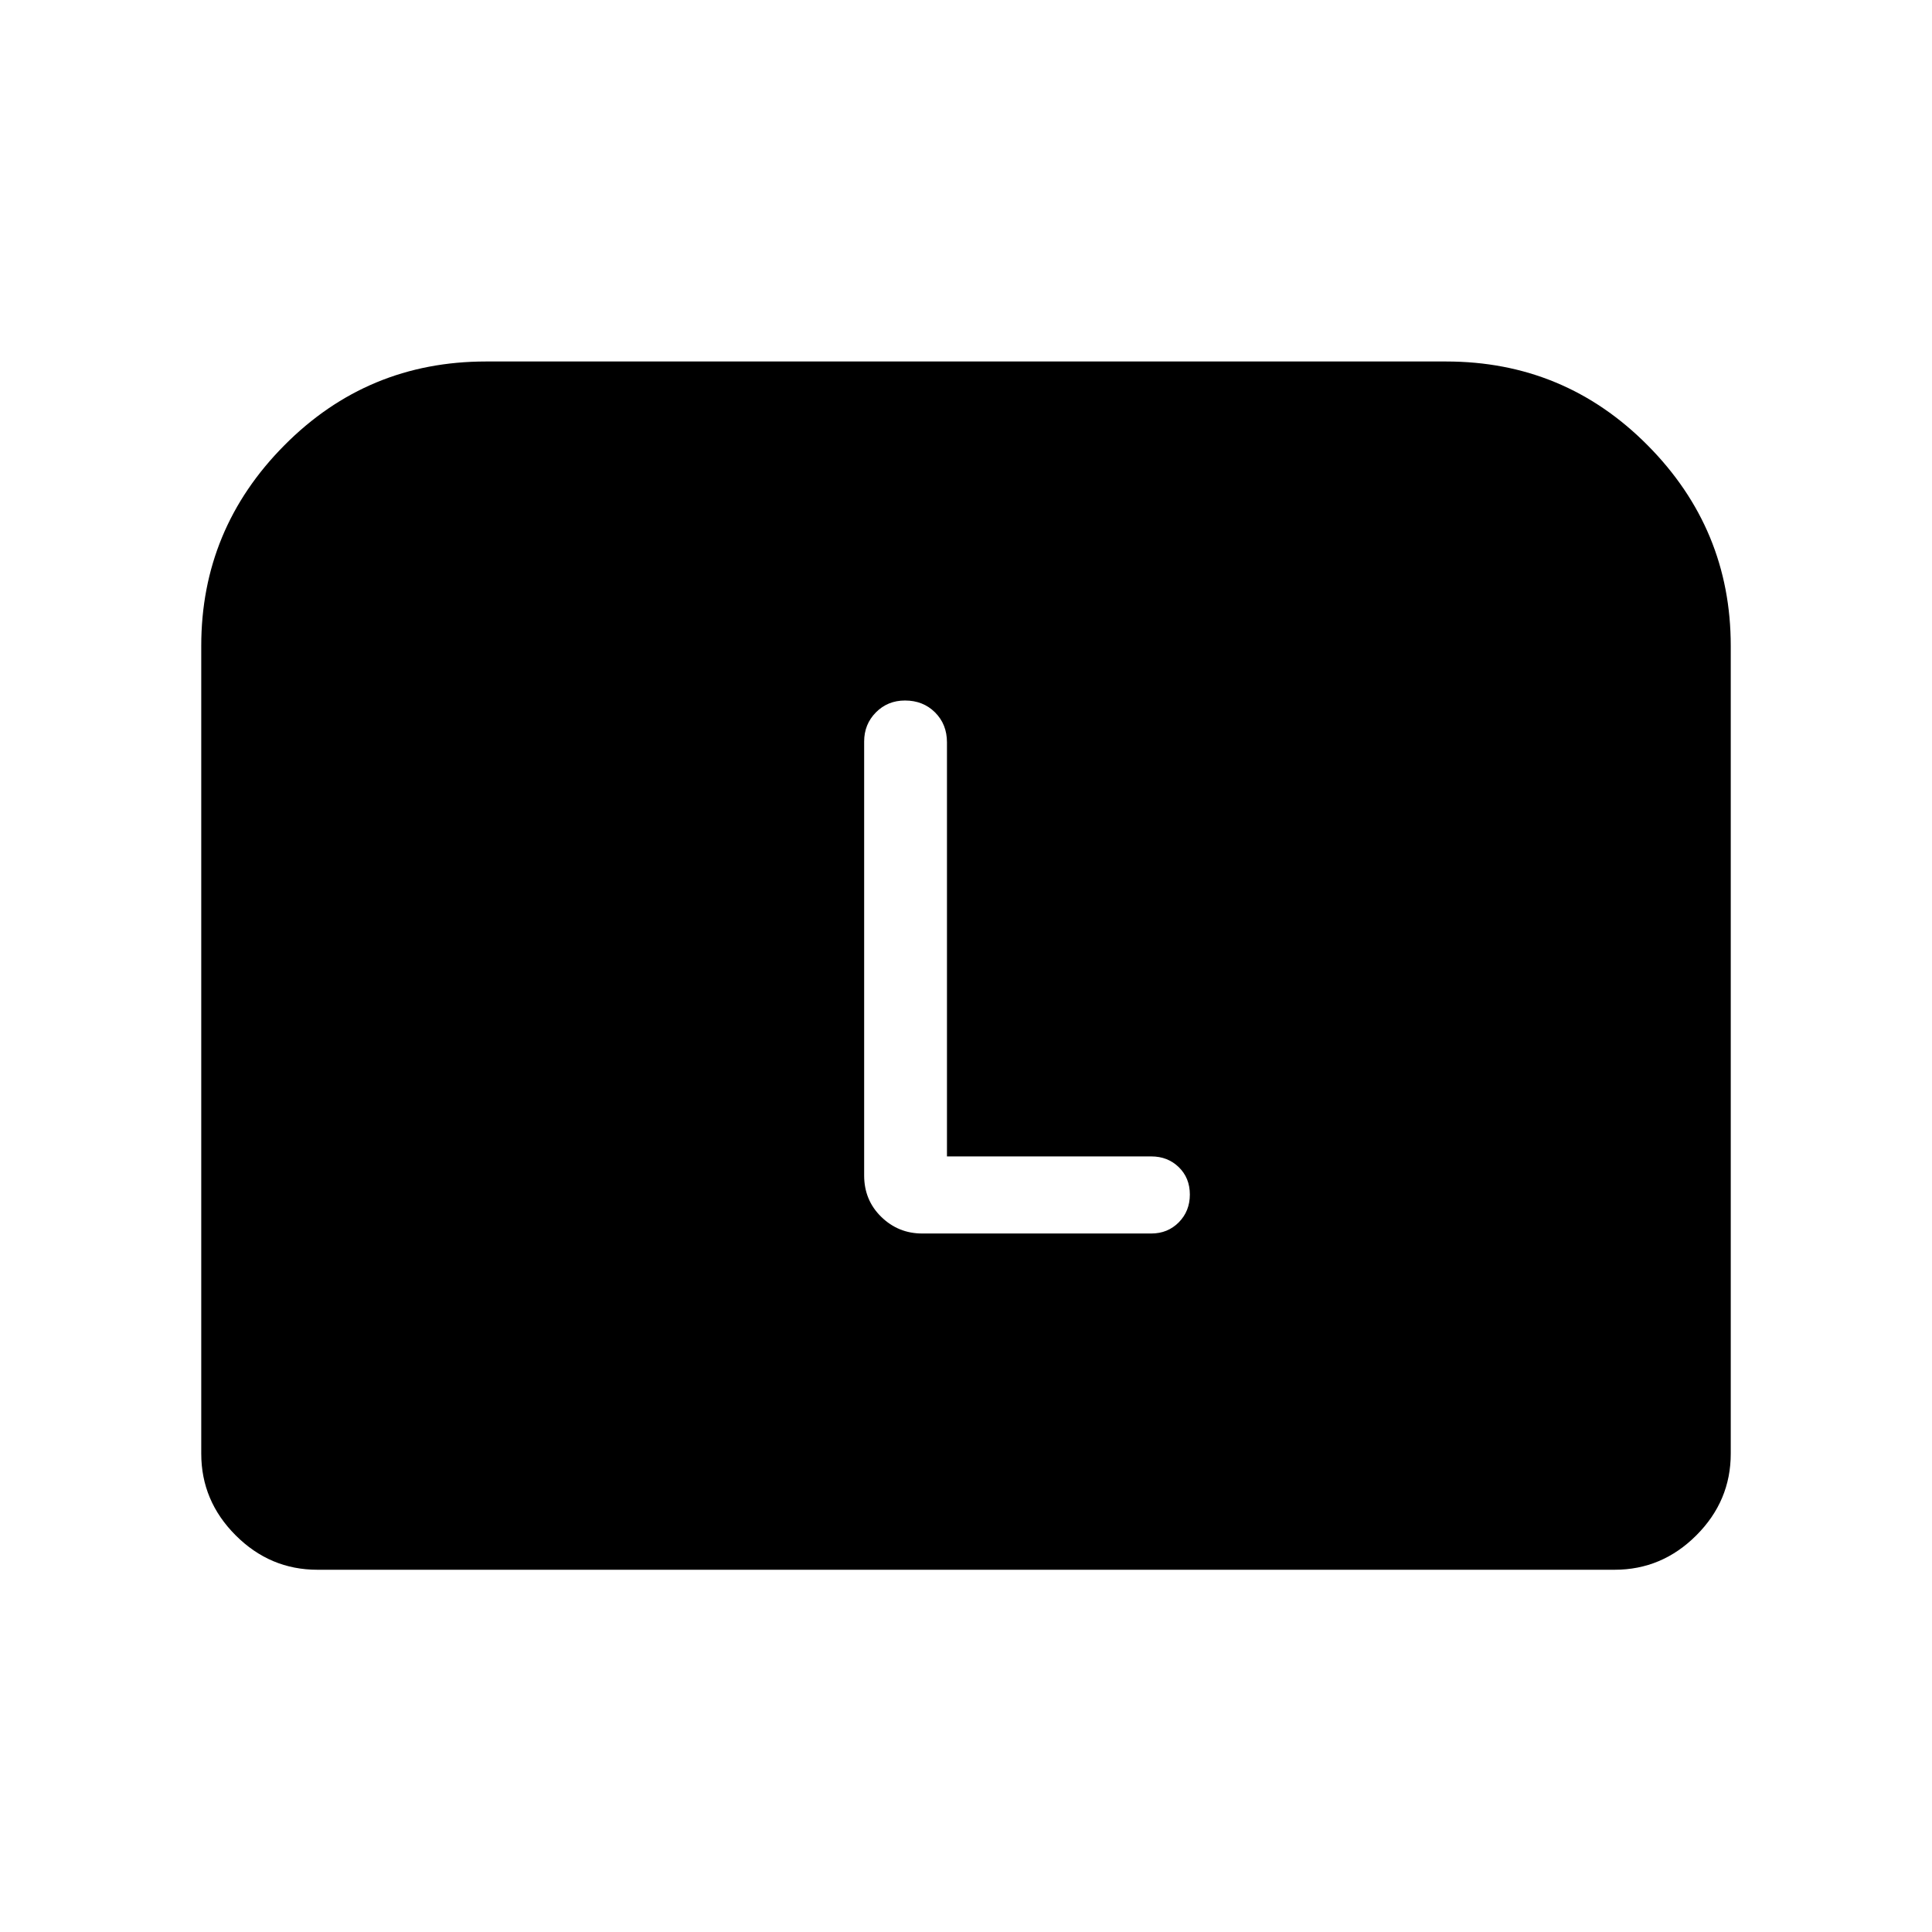 <svg xmlns="http://www.w3.org/2000/svg" height="48" viewBox="0 -960 960 960" width="48"><path d="M100-237.69v-401.39q0-58.04 41.32-99.67 41.31-41.63 100.14-41.63h477.08q58.83 0 100.14 41.63Q860-697.12 860-639.08v401.39q0 23.5-17.1 40.59-17.09 17.1-40.59 17.1H157.69q-23.5 0-40.59-17.1-17.1-17.09-17.1-40.59Zm370.54-147.69v-205.75q0-8.99-5.93-14.89t-14.92-5.9q-8.61 0-14.46 5.9-5.84 5.9-5.84 14.48v215.62q0 12.27 8.48 20.55 8.48 8.29 20.36 8.29h113.85q8.16 0 13.65-5.55 5.5-5.56 5.5-13.81t-5.5-13.6q-5.49-5.34-13.65-5.34H470.54Z"/></svg>
